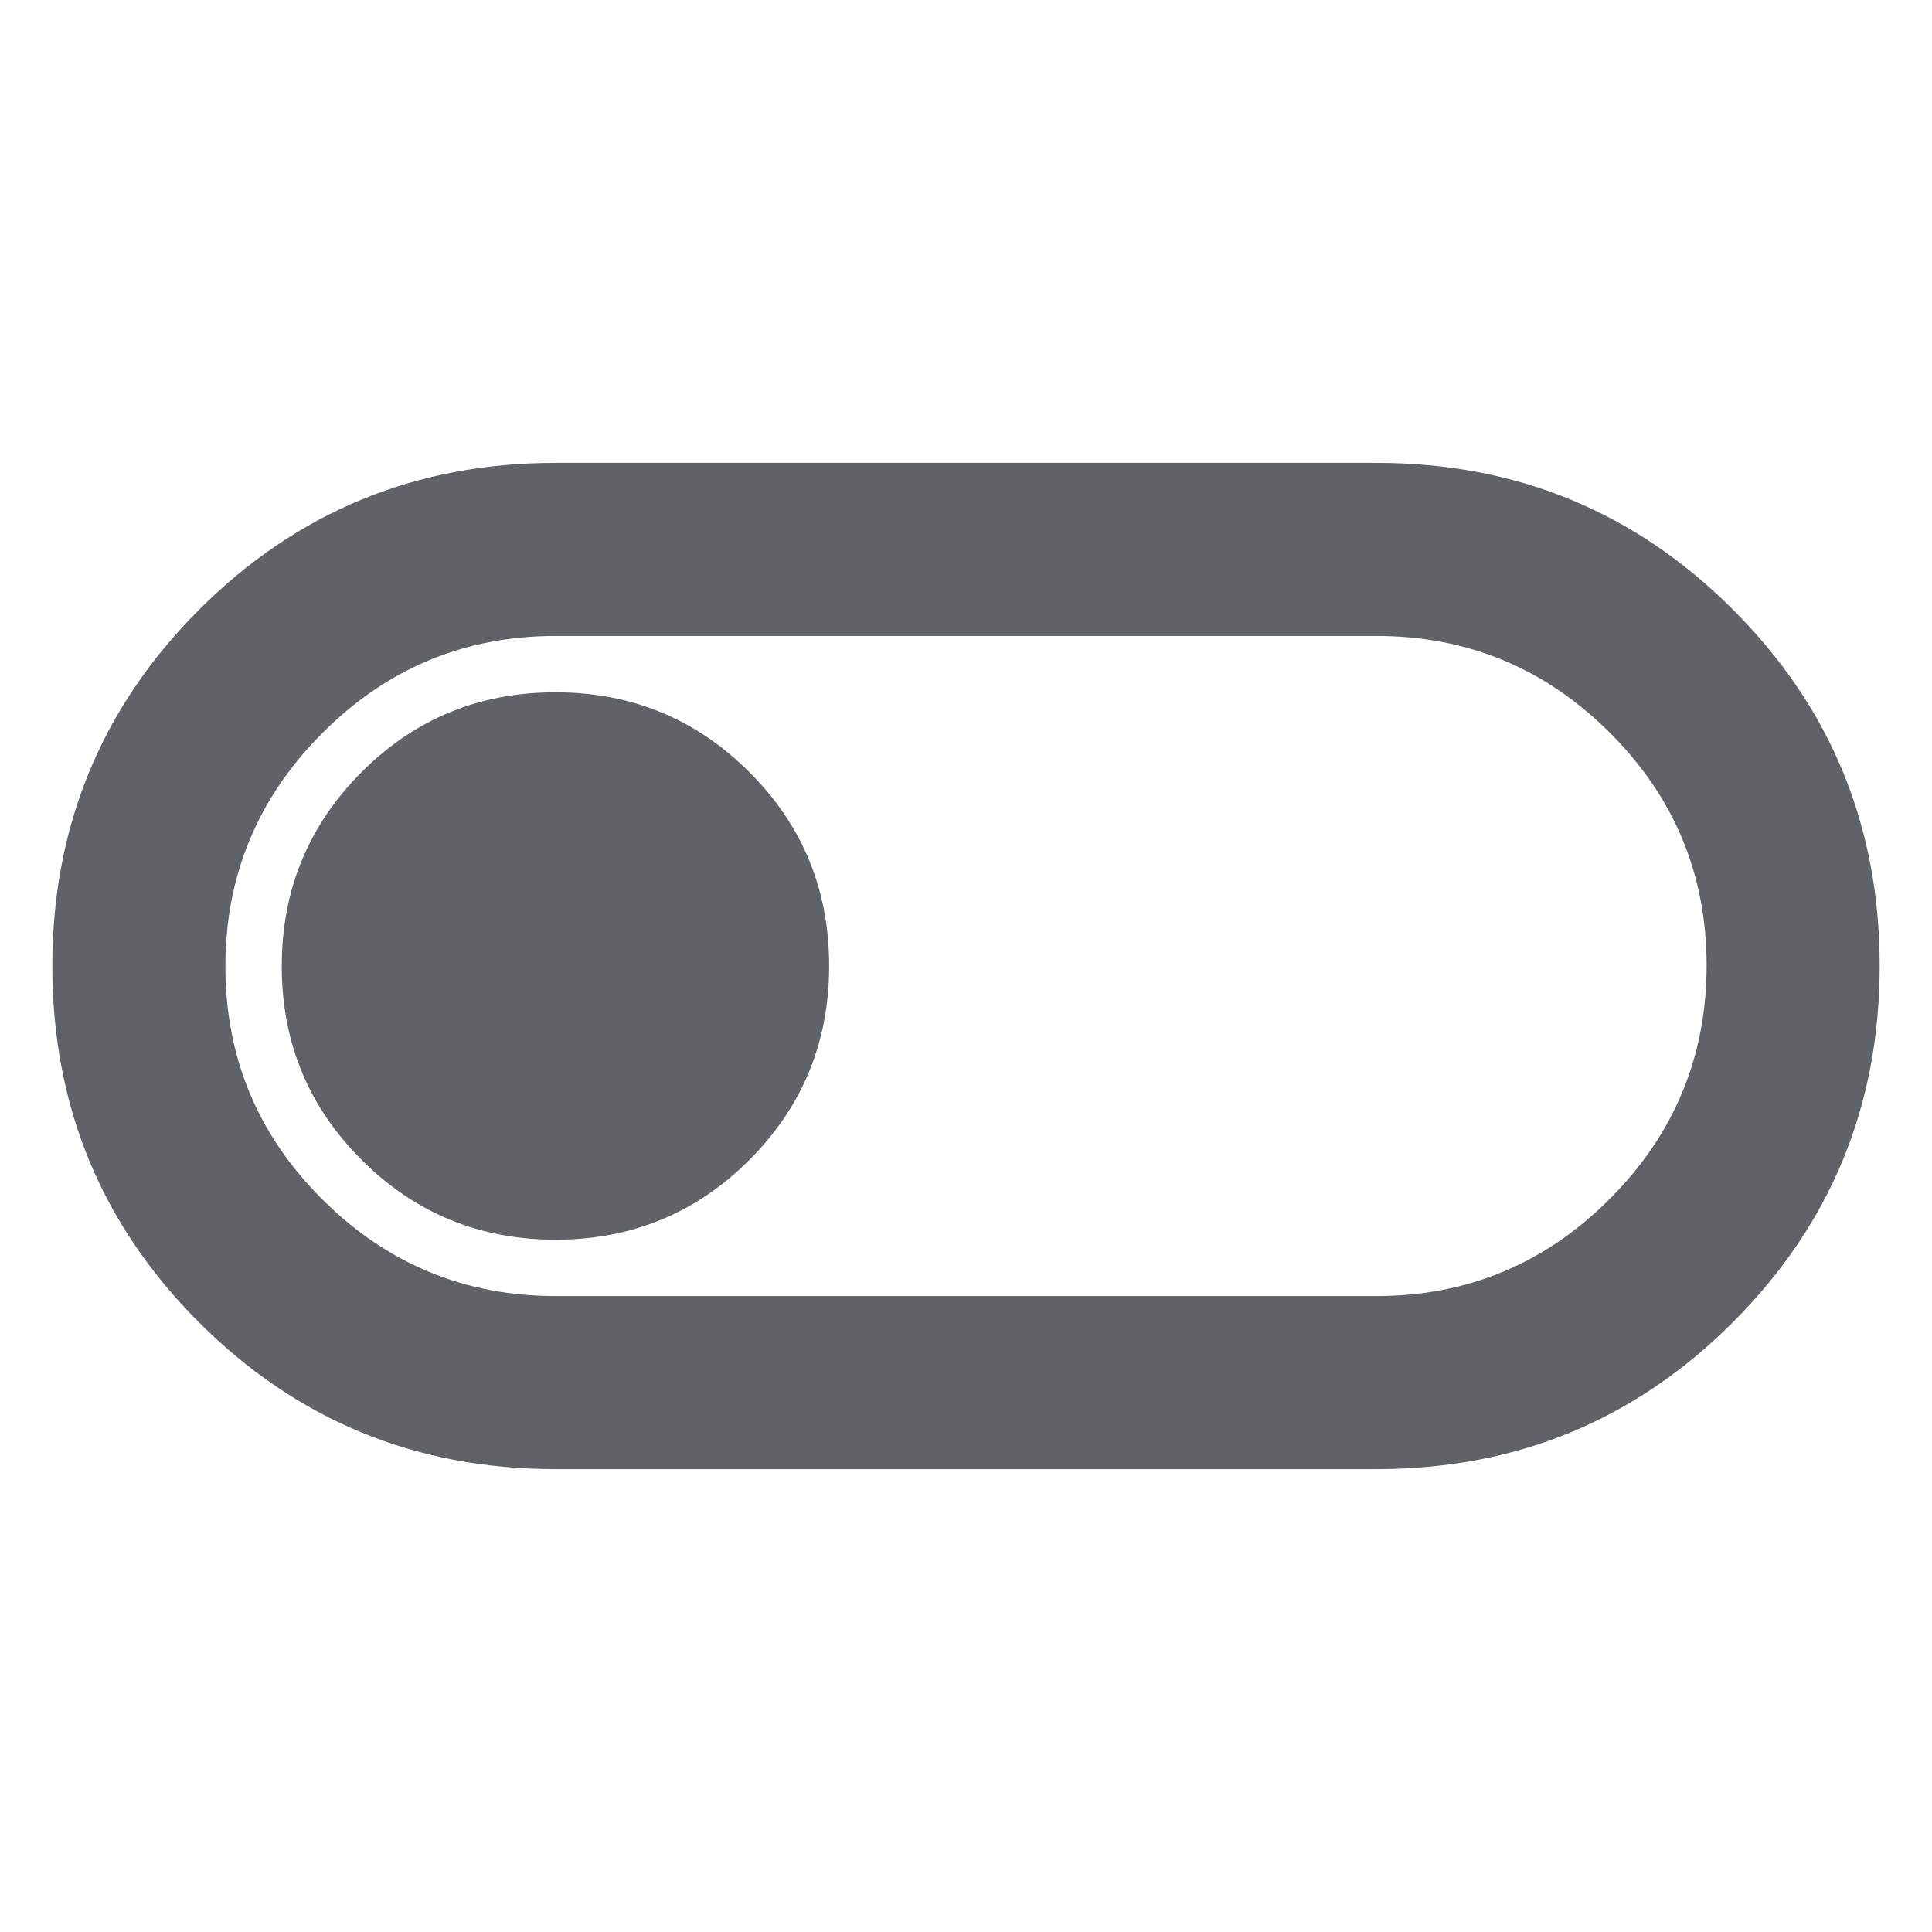 <svg width="24" height="24" viewBox="0 0 24 24" fill="none" xmlns="http://www.w3.org/2000/svg">
<path d="M6.9 18.25C5.164 18.25 3.689 17.643 2.473 16.428C1.258 15.213 0.65 13.738 0.65 12.002C0.65 10.267 1.258 8.791 2.473 7.574C3.689 6.358 5.164 5.75 6.9 5.75H17.1C18.837 5.75 20.312 6.357 21.527 7.572C22.743 8.787 23.35 10.262 23.35 11.998C23.35 13.733 22.743 15.209 21.527 16.425C20.312 17.642 18.837 18.25 17.1 18.25H6.9ZM6.9 16.1H17.1C18.228 16.1 19.193 15.698 19.996 14.894C20.799 14.09 21.2 13.123 21.2 11.994C21.2 10.865 20.799 9.9 19.996 9.1C19.193 8.3 18.228 7.9 17.1 7.9H6.9C5.773 7.9 4.808 8.302 4.005 9.106C3.202 9.91 2.8 10.877 2.8 12.006C2.8 13.135 3.202 14.1 4.005 14.9C4.808 15.7 5.773 16.1 6.9 16.1ZM6.902 15.4C7.847 15.4 8.65 15.069 9.31 14.408C9.97 13.746 10.3 12.943 10.3 11.998C10.3 11.053 9.97 10.251 9.308 9.591C8.647 8.93 7.843 8.6 6.899 8.6C5.954 8.6 5.151 8.931 4.491 9.592C3.831 10.254 3.5 11.057 3.5 12.002C3.5 12.947 3.831 13.749 4.493 14.409C5.154 15.07 5.957 15.4 6.902 15.4Z" fill="#5F6368"/>
</svg>
